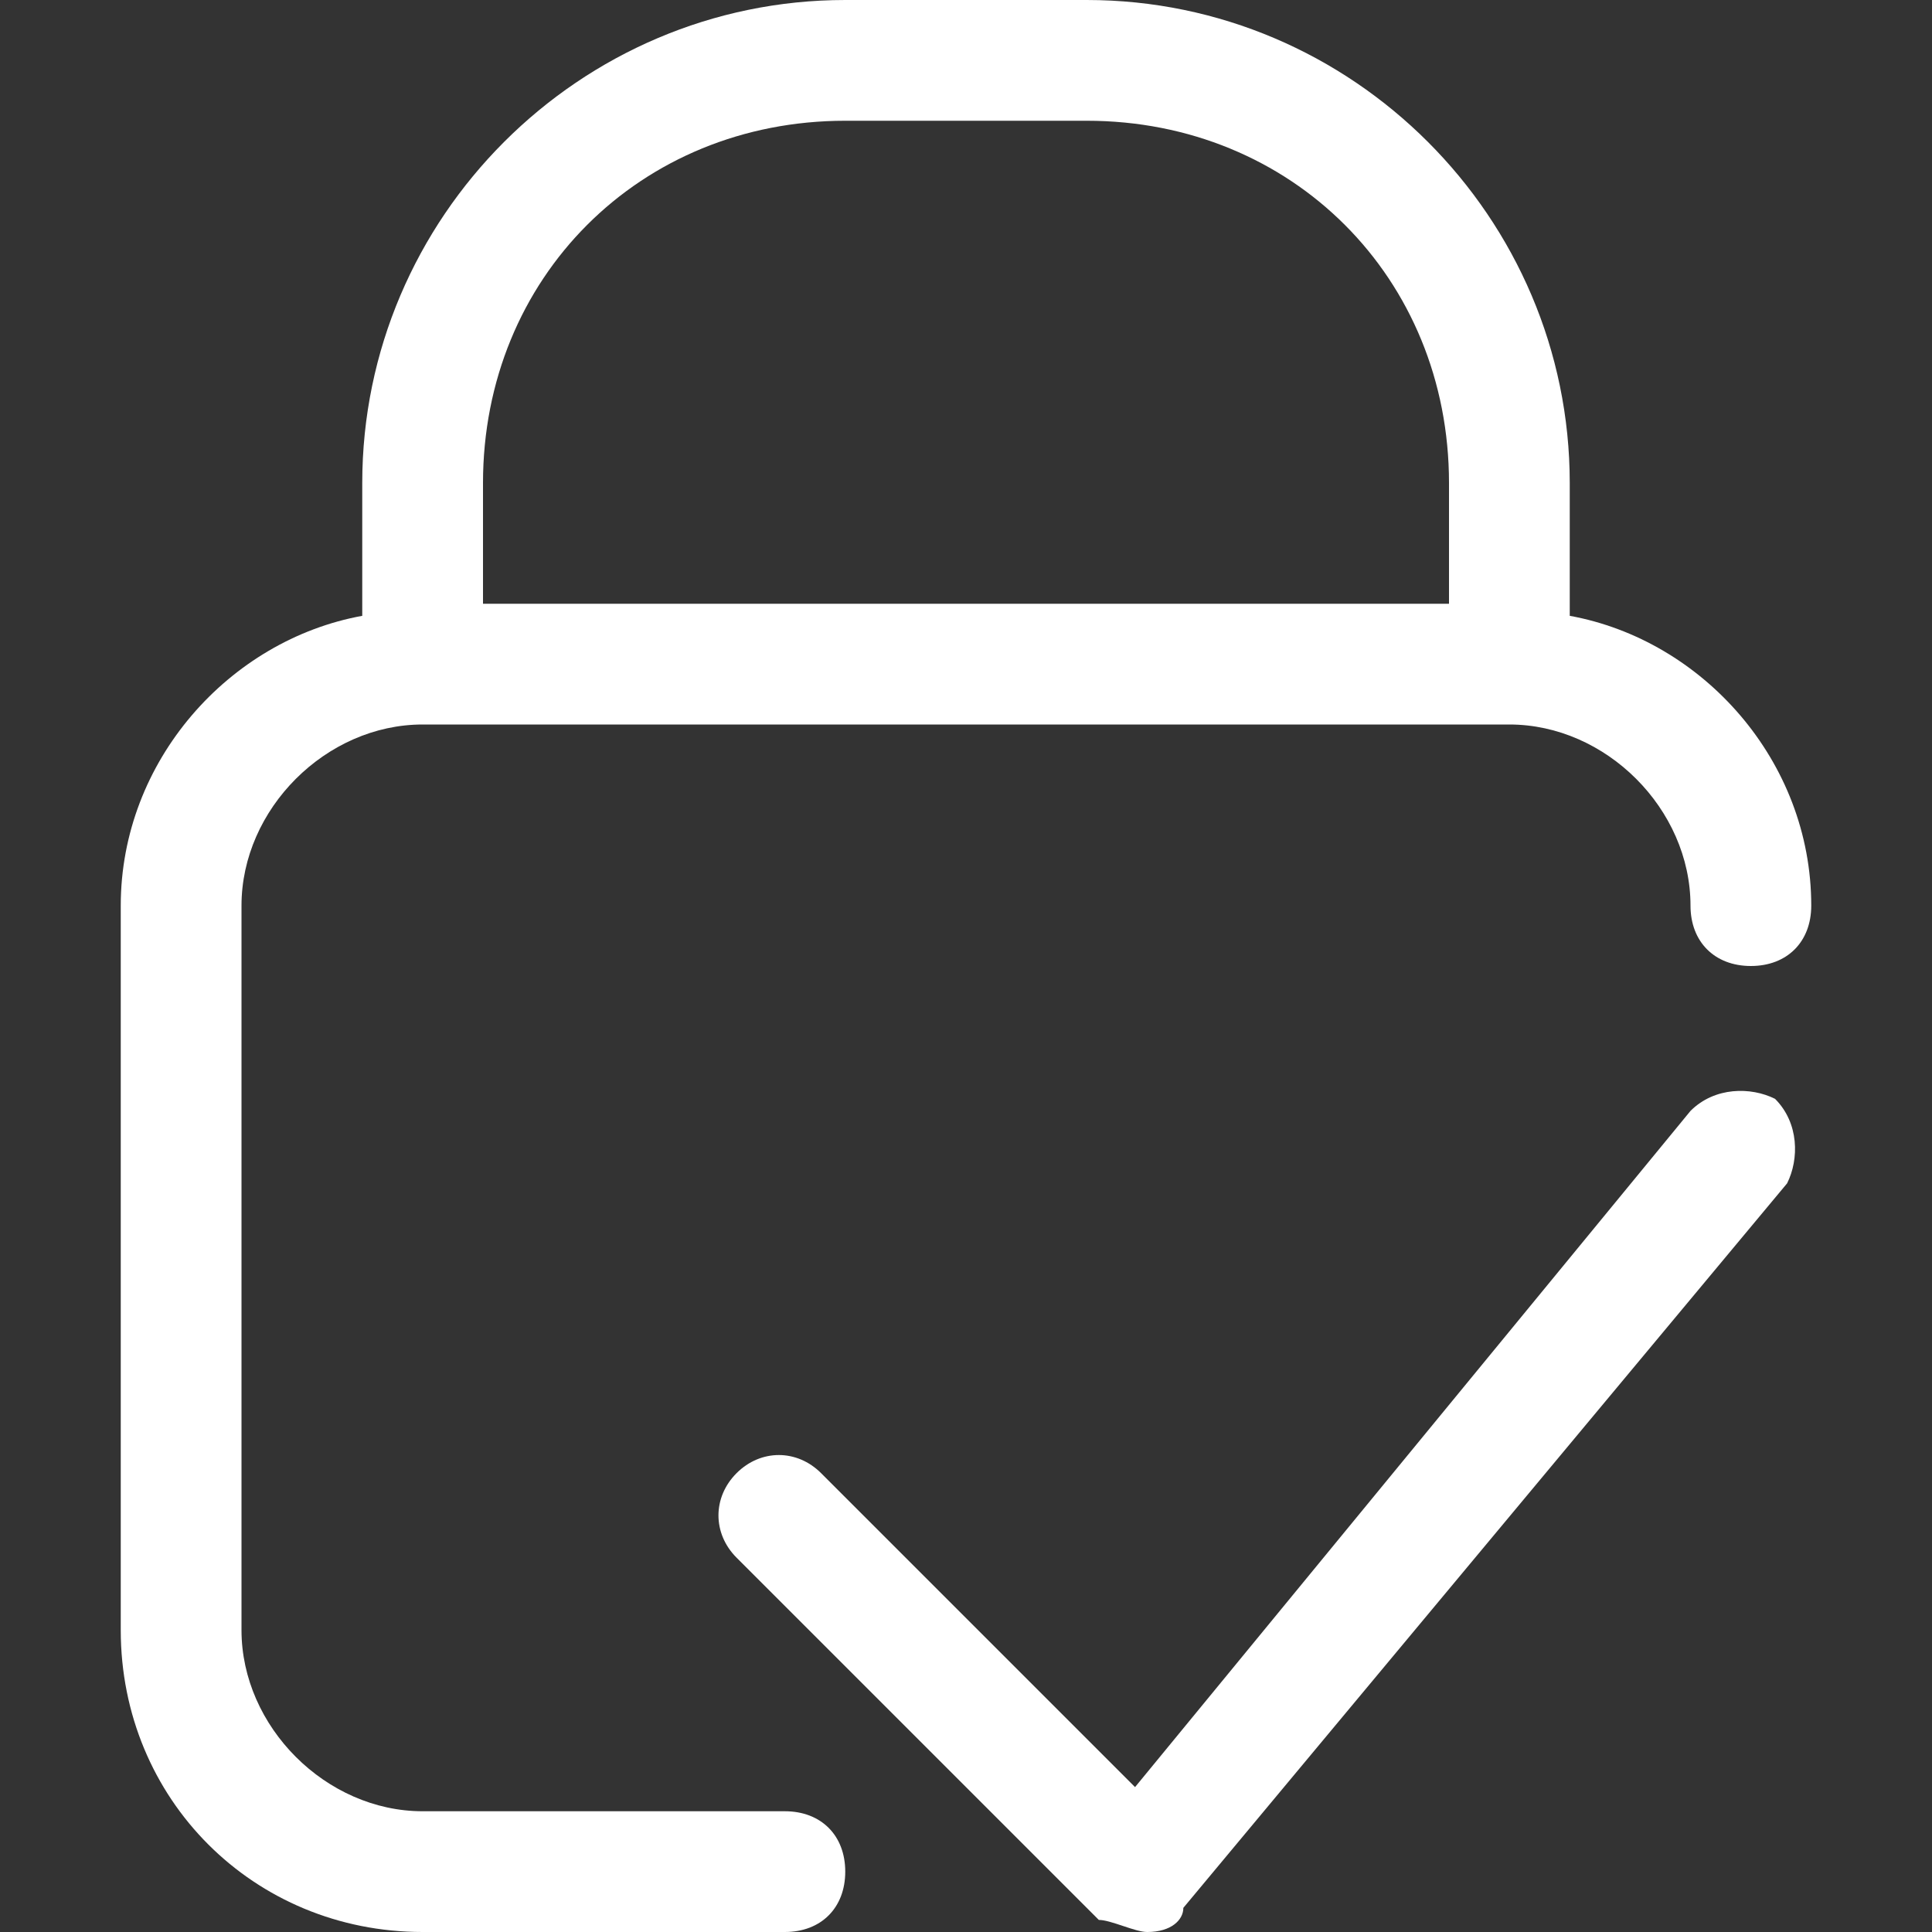 <?xml version="1.0" encoding="utf-8"?>
<!-- Generator: Adobe Illustrator 23.0.3, SVG Export Plug-In . SVG Version: 6.00 Build 0)  -->
<svg version="1.1" xmlns="http://www.w3.org/2000/svg" xmlns:xlink="http://www.w3.org/1999/xlink" x="0px" y="0px"
	 viewBox="0 0 16 16" style="enable-background:new 0 0 16 16;" xml:space="preserve">
<rect x="0" y="0" width="16" height="16" fill="#333333" stroke="none"/>
<style type="text/css">
	.st0{opacity:0.57;}
	.st1{fill:#FFFFFF;}
	.st2{opacity:0.57;fill:#FFFFFF;}
	.st3{opacity:0;fill:#3D6BE5;}
	.st4{opacity:0.85;}
	.st5{fill:#3D6BE5;}
	.st6{fill:#3257CA;}
	.st7{opacity:0.35;}
	.st8{fill:#F04134;}
	.st9{fill:#D73435;}
	.st10{opacity:0.2;fill:#FFFFFF;}
	.st11{opacity:0.85;fill:#FFFFFF;}
	.st12{opacity:0.2;}
	.st13{fill:none;}
	.st14{fill:none;stroke:#000000;stroke-width:0.804;stroke-miterlimit:10;}
	.st15{fill:none;stroke:#000000;stroke-miterlimit:10;}
	.st16{opacity:0.75;fill:#1F2022;enable-background:new    ;}
	.st17{fill:#1F2022;}
</style>
<g id="文字">
</g>
<g id="普通状态-白">
</g>
<g id="layer1">
</g>
<g id="layer1_10_">
</g>
<g id="layer1_9_">
</g>
<g id="layer1_8_">
</g>
<g id="layer1_7_">
</g>
<g id="layer1_6_">
</g>
<g id="layer1_5_">
</g>
<g id="layer1_4_">
</g>
<g id="layer1_2_">
</g>
<g id="layer1_1_">
</g>
<g id="普通状态-黑">
</g>
<g id="悬停状态">
</g>
<g id="点击状态">
	<path class="st1" d="M13,5.1V4c0-2.2-1.8-4-4-4H7C4.8,0,3,1.8,3,4v1.1C1.9,5.3,1,6.3,1,7.5v6C1,14.9,2.1,16,3.5,16h3
		C6.8,16,7,15.8,7,15.5S6.8,15,6.5,15h-3C2.7,15,2,14.3,2,13.5v-6C2,6.7,2.7,6,3.5,6h9C13.3,6,14,6.7,14,7.5C14,7.8,14.2,8,14.5,8
		S15,7.8,15,7.5C15,6.3,14.1,5.3,13,5.1z M4,5V4c0-1.7,1.3-3,3-3h2c1.7,0,3,1.3,3,3v1H4z"/>
	<g>
		<path class="st1" d="M9.5,16c-0.1,0-0.3-0.1-0.4-0.1l-3-3c-0.2-0.2-0.2-0.5,0-0.7s0.5-0.2,0.7,0l2.6,2.6l4.6-5.6
			c0.2-0.2,0.5-0.2,0.7-0.1c0.2,0.2,0.2,0.5,0.1,0.7l-5,6C9.8,15.9,9.7,16,9.5,16C9.5,16,9.5,16,9.5,16z"/>
	</g>
</g>
</svg>

